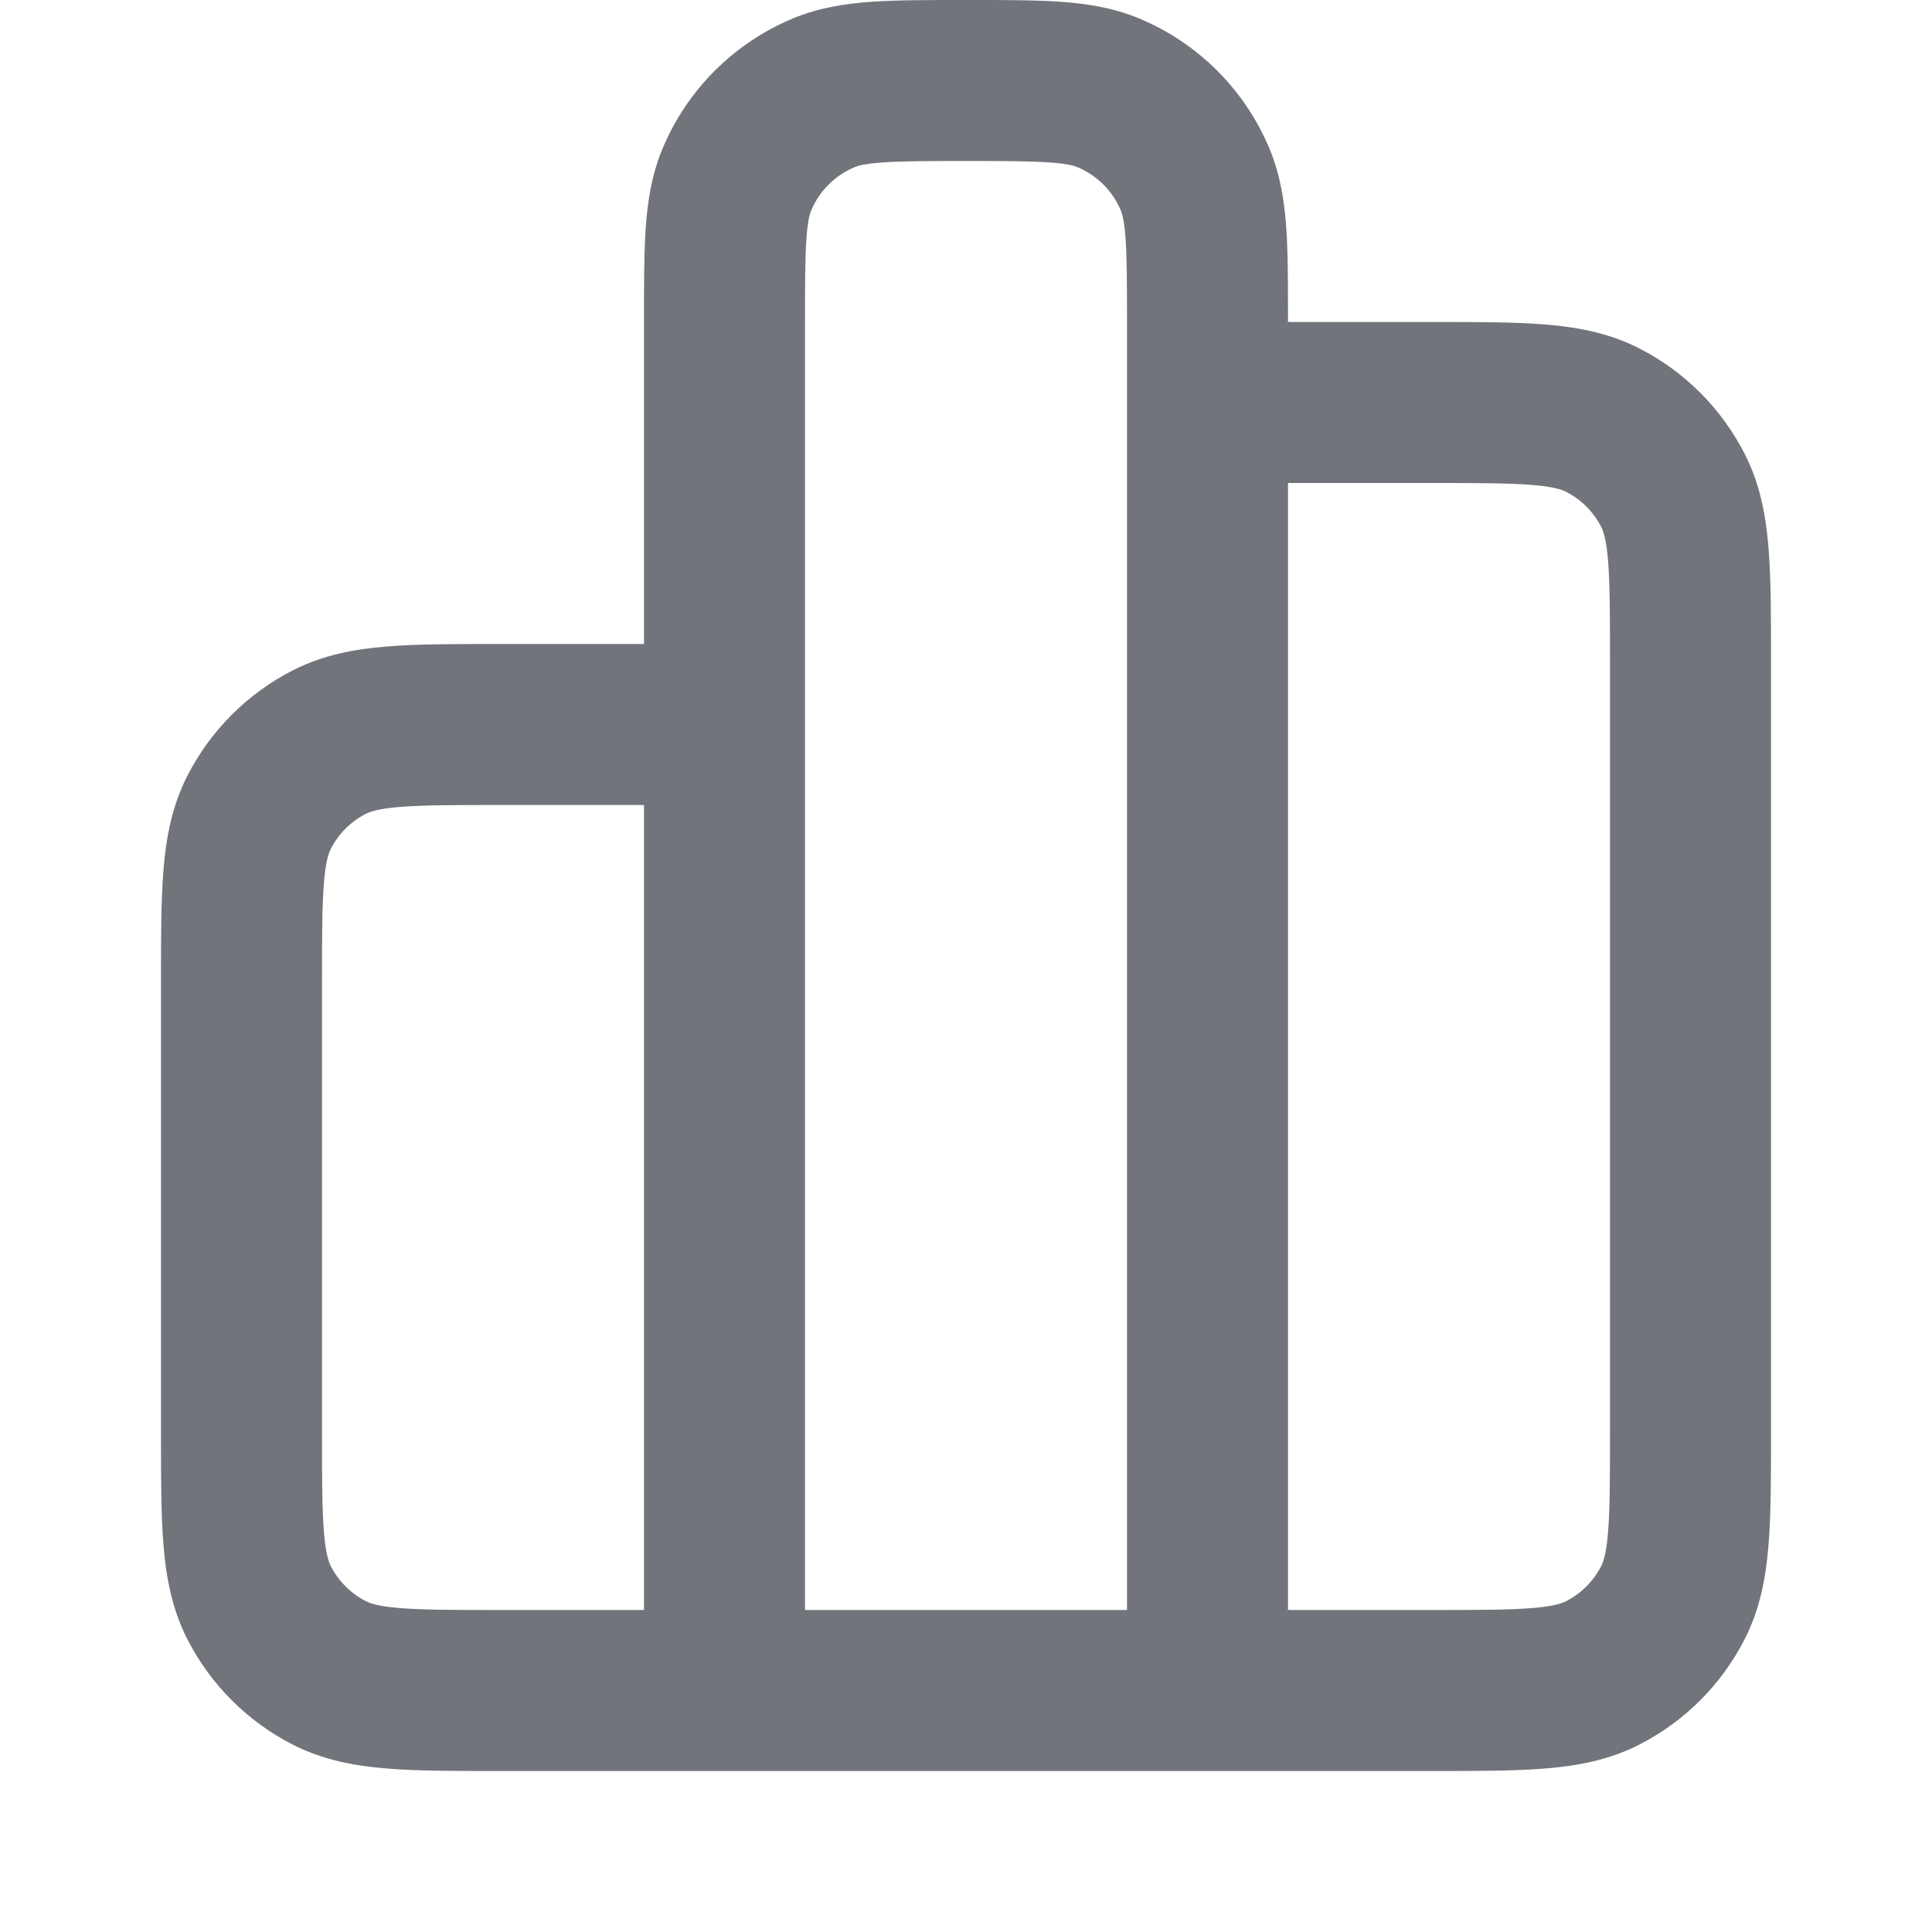 <svg width="24" height="24" viewBox="0 0 24 24" fill="none" xmlns="http://www.w3.org/2000/svg">
<path fill-rule="evenodd" clip-rule="evenodd" d="M11.968 5.86003e-07H12.032C12.471 -1.16926e-05 12.849 -2.25399e-05 13.162 0.021C13.492 0.044 13.822 0.093 14.148 0.228C14.883 0.533 15.467 1.117 15.772 1.852C15.907 2.178 15.956 2.508 15.979 2.838C16 3.151 16 3.529 16 3.968V4L17.838 4C18.366 4 18.82 4 19.195 4.031C19.59 4.063 19.984 4.134 20.362 4.327C20.927 4.615 21.385 5.074 21.673 5.638C21.866 6.016 21.937 6.41 21.969 6.805C22 7.18 22 7.634 22 8.161V17.839C22 18.366 22 18.82 21.969 19.195C21.937 19.59 21.866 19.984 21.673 20.362C21.385 20.927 20.927 21.385 20.362 21.673C19.984 21.866 19.59 21.937 19.195 21.969C18.82 22 18.366 22 17.839 22H6.161C5.634 22 5.18 22 4.805 21.969C4.41 21.937 4.016 21.866 3.638 21.673C3.074 21.385 2.615 20.927 2.327 20.362C2.134 19.984 2.063 19.59 2.031 19.195C2 18.82 2 18.366 2 17.838V12.162C2 11.634 2 11.18 2.031 10.805C2.063 10.41 2.134 10.016 2.327 9.638C2.615 9.074 3.074 8.615 3.638 8.327C4.016 8.134 4.41 8.063 4.805 8.031C5.18 8 5.634 8 6.161 8L8 8L8 3.968C8 3.529 8 3.151 8.021 2.838C8.044 2.508 8.093 2.178 8.228 1.852C8.533 1.117 9.117 0.533 9.852 0.228C10.178 0.093 10.508 0.044 10.838 0.021C11.151 -2.25399e-05 11.529 -1.16926e-05 11.968 5.86003e-07ZM8 10H6.2C5.623 10 5.251 10.001 4.968 10.024C4.696 10.046 4.595 10.084 4.546 10.109C4.358 10.205 4.205 10.358 4.109 10.546C4.084 10.595 4.046 10.696 4.024 10.968C4.001 11.251 4 11.623 4 12.2V17.8C4 18.377 4.001 18.749 4.024 19.032C4.046 19.304 4.084 19.404 4.109 19.454C4.205 19.642 4.358 19.795 4.546 19.891C4.595 19.916 4.696 19.954 4.968 19.976C5.251 19.999 5.623 20 6.2 20H8V10ZM10 20H14V4C14 3.52 13.999 3.211 13.983 2.974C13.968 2.746 13.941 2.659 13.924 2.617C13.822 2.372 13.628 2.178 13.383 2.076C13.341 2.059 13.254 2.032 13.026 2.017C12.789 2.001 12.48 2 12 2C11.52 2 11.211 2.001 10.974 2.017C10.746 2.032 10.659 2.059 10.617 2.076C10.372 2.178 10.178 2.372 10.076 2.617C10.059 2.659 10.032 2.746 10.017 2.974C10.001 3.211 10 3.52 10 4V20ZM16 20H17.8C18.377 20 18.749 19.999 19.032 19.976C19.304 19.954 19.404 19.916 19.454 19.891C19.642 19.795 19.795 19.642 19.891 19.454C19.916 19.404 19.954 19.304 19.976 19.032C19.999 18.749 20 18.377 20 17.8V8.2C20 7.623 19.999 7.251 19.976 6.968C19.954 6.696 19.916 6.595 19.891 6.546C19.795 6.358 19.642 6.205 19.454 6.109C19.404 6.084 19.304 6.046 19.032 6.024C18.749 6.001 18.377 6 17.8 6H16V20Z" fill="#71747A"/>
</svg>
